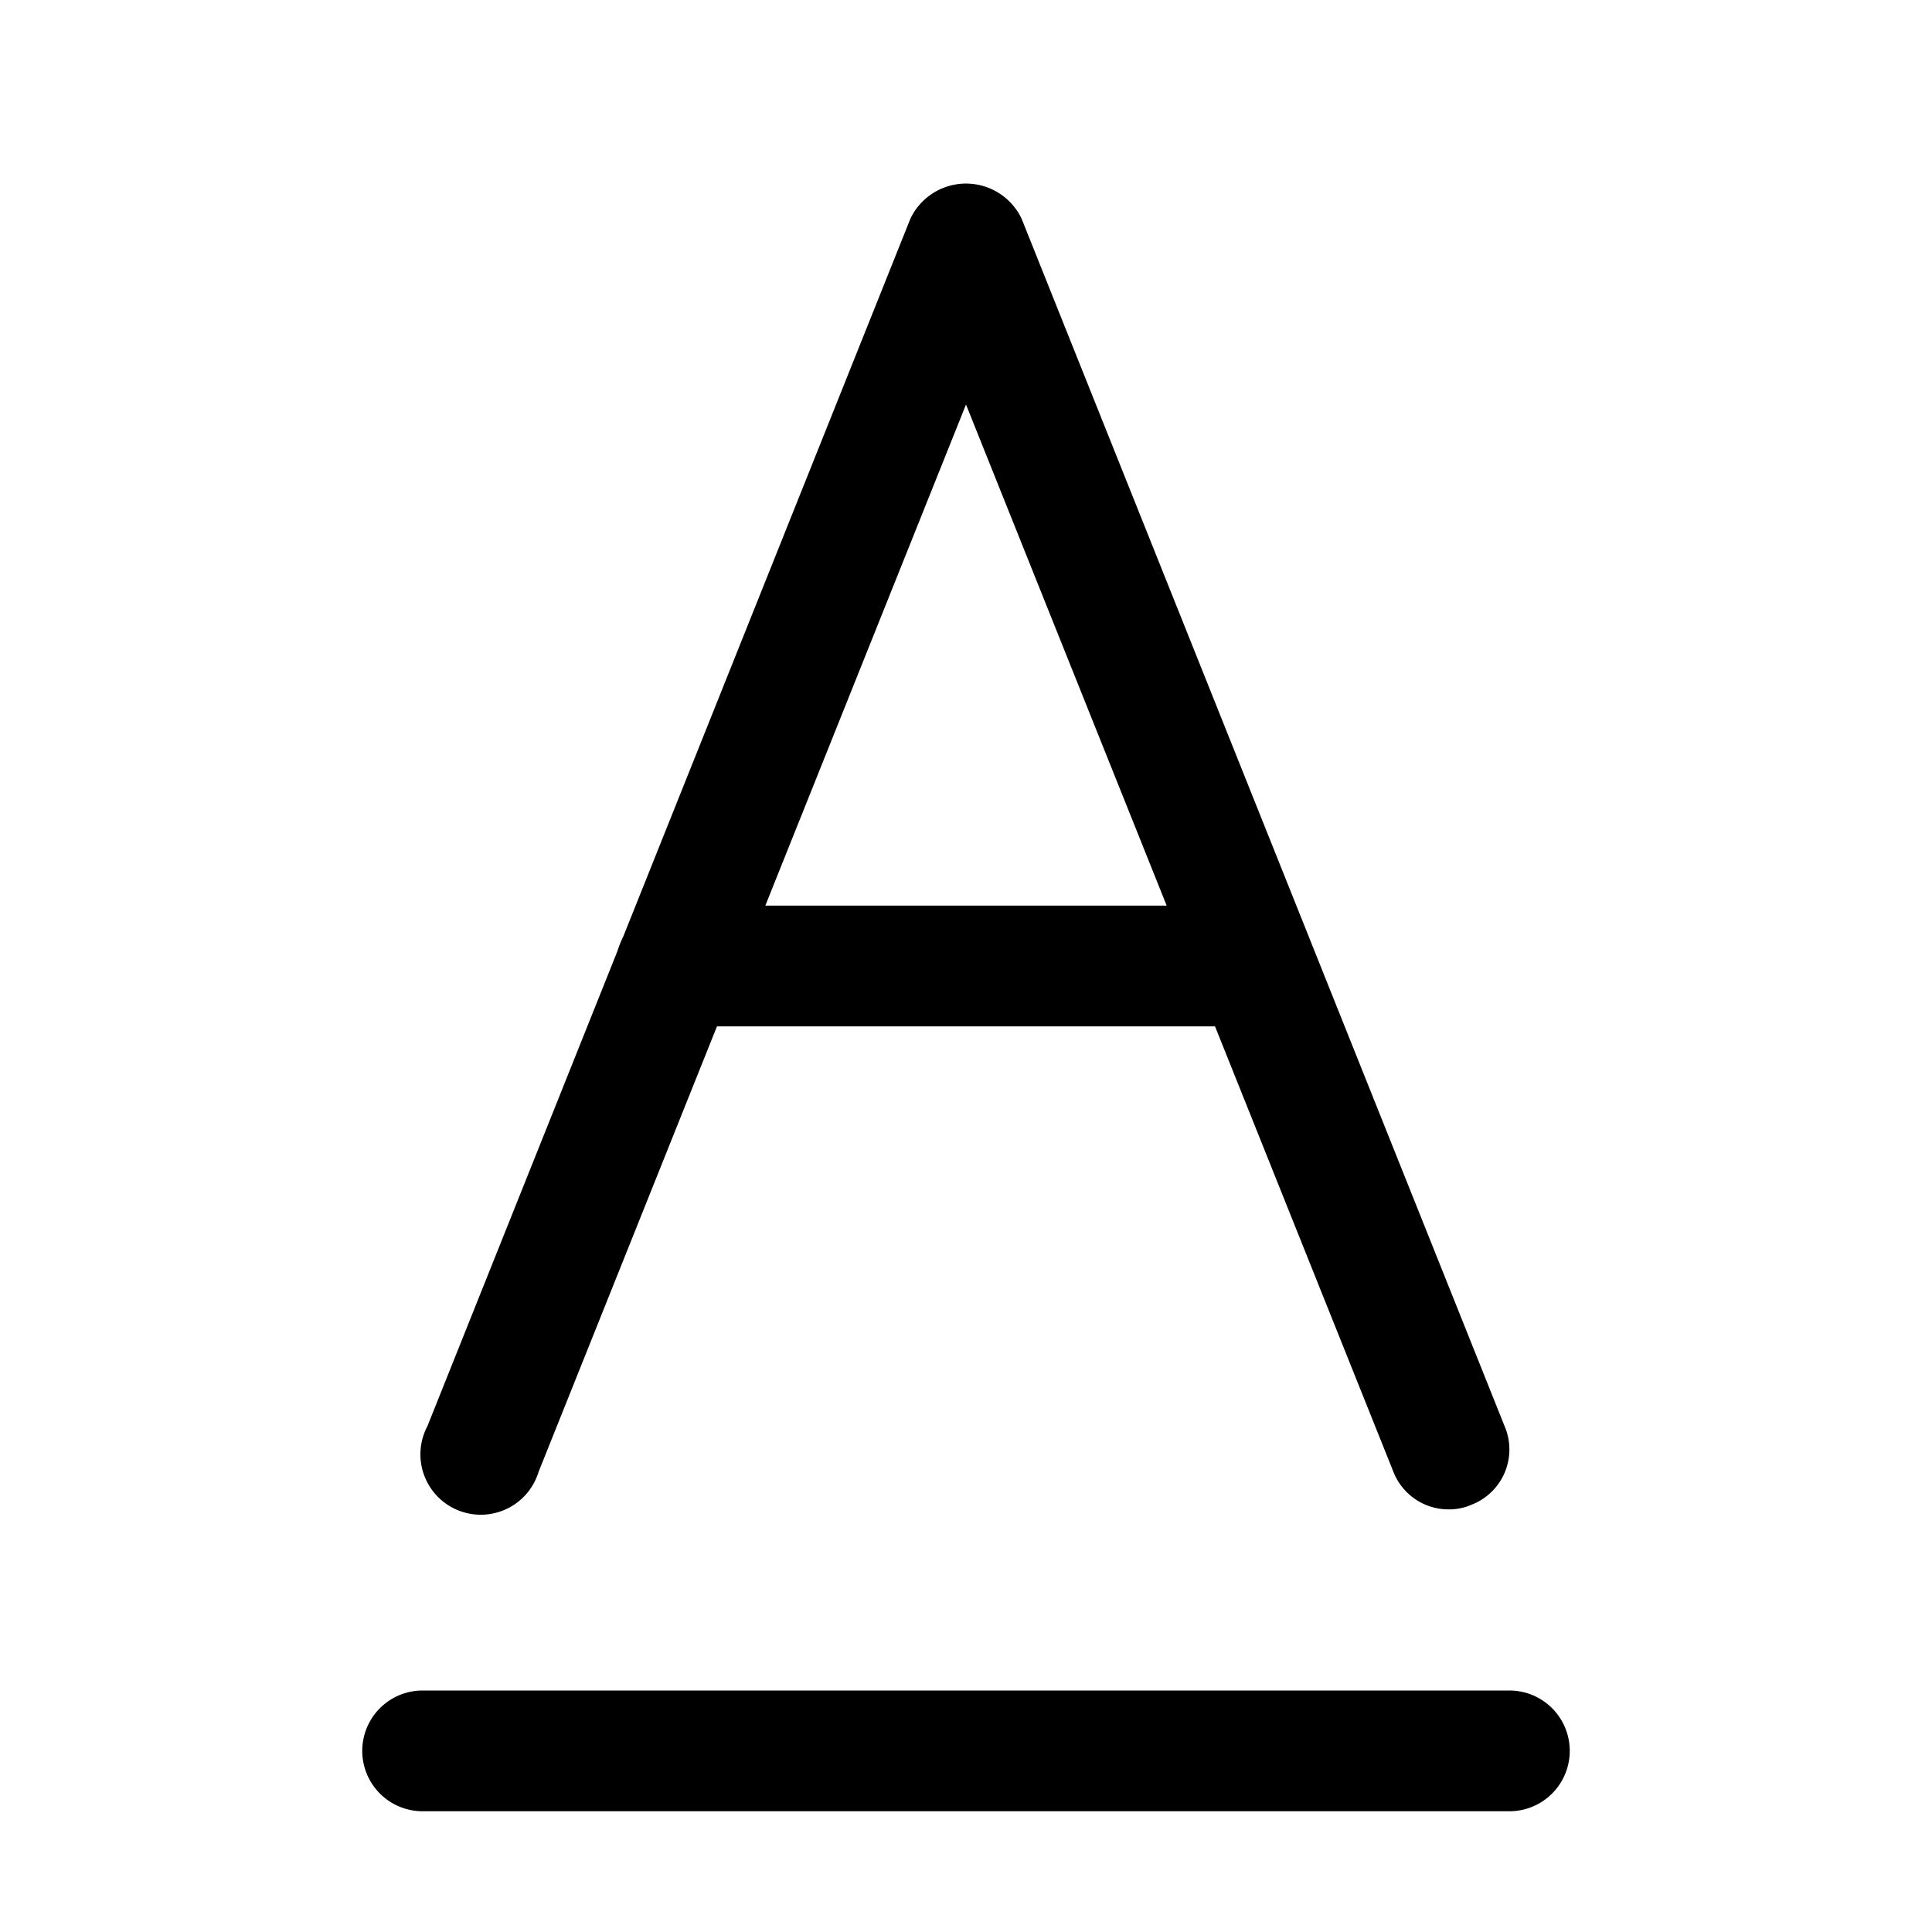 <?xml version="1.0" standalone="no"?><!DOCTYPE svg PUBLIC "-//W3C//DTD SVG 1.1//EN" "http://www.w3.org/Graphics/SVG/1.1/DTD/svg11.dtd"><svg t="1686498983557" class="icon" viewBox="0 0 1024 1024" version="1.1" xmlns="http://www.w3.org/2000/svg" p-id="10839" xmlns:xlink="http://www.w3.org/1999/xlink" width="200" height="200"><path d="M768 800a31.36 31.36 0 0 1-29.44-19.84L512 214.4l-226.56 565.76a32 32 0 1 1-58.88-24.32l256-640a32.64 32.64 0 0 1 58.88 0l256 640a31.36 31.36 0 0 1-17.28 41.6 29.44 29.44 0 0 1-12.16 2.56z" p-id="10840"></path><path d="M657.92 544H358.4a32 32 0 0 1 0-64h299.52a32 32 0 1 1 0 64zM800 960h-576a32 32 0 0 1 0-64h576a32 32 0 0 1 0 64z" p-id="10841"></path></svg>